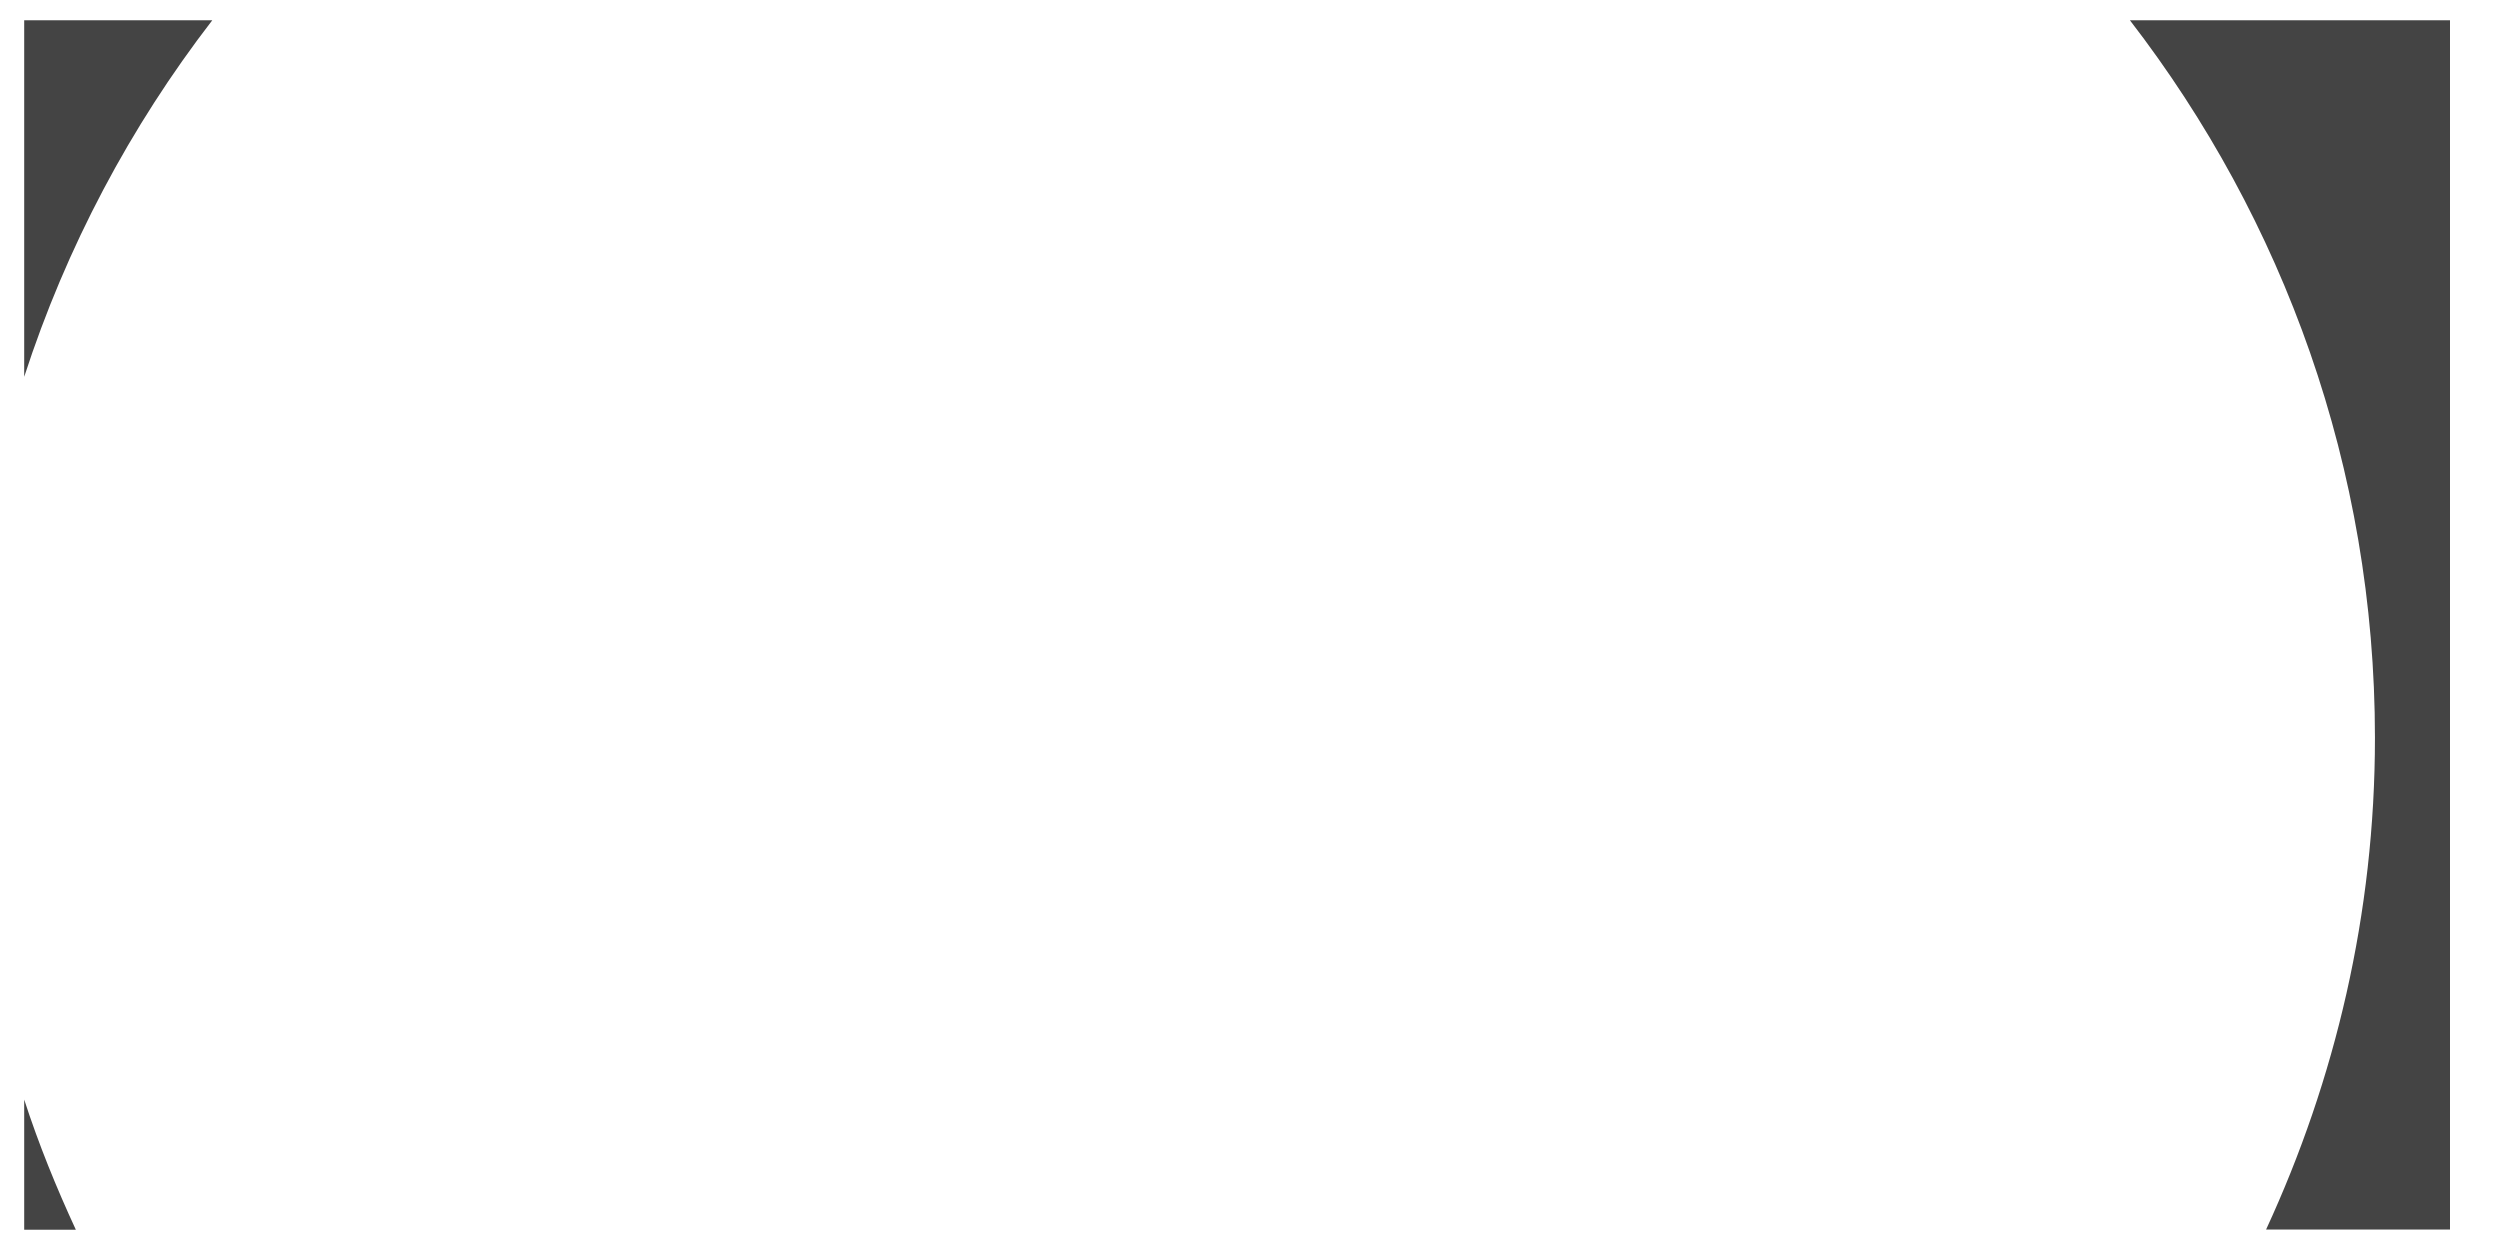 ﻿<?xml version="1.0" encoding="utf-8"?>
<svg version="1.1" xmlns:xlink="http://www.w3.org/1999/xlink" width="50px" height="25px" xmlns="http://www.w3.org/2000/svg">
  <g transform="matrix(1 0 0 1 -340 -405 )">
    <path d="M 49 24.59  L 49 0.405  L 42.598 0.405  C 45.673 4.394  47.499 9.362  47.499 14.757  C 47.499 18.27  46.707 21.591  45.322 24.59  L 49 24.59  Z M 4.246 0.405  L 0.484 0.405  L 0.484 7.536  C 1.327 4.938  2.606 2.533  4.246 0.405  Z M 0.484 21.992  L 0.484 24.595  L 1.517 24.595  C 1.126 23.749  0.775 22.888  0.484 21.992  Z " fill-rule="nonzero" fill="#444444" stroke="none" transform="matrix(1 0 0 1 340 405 )" />
  </g>
</svg>